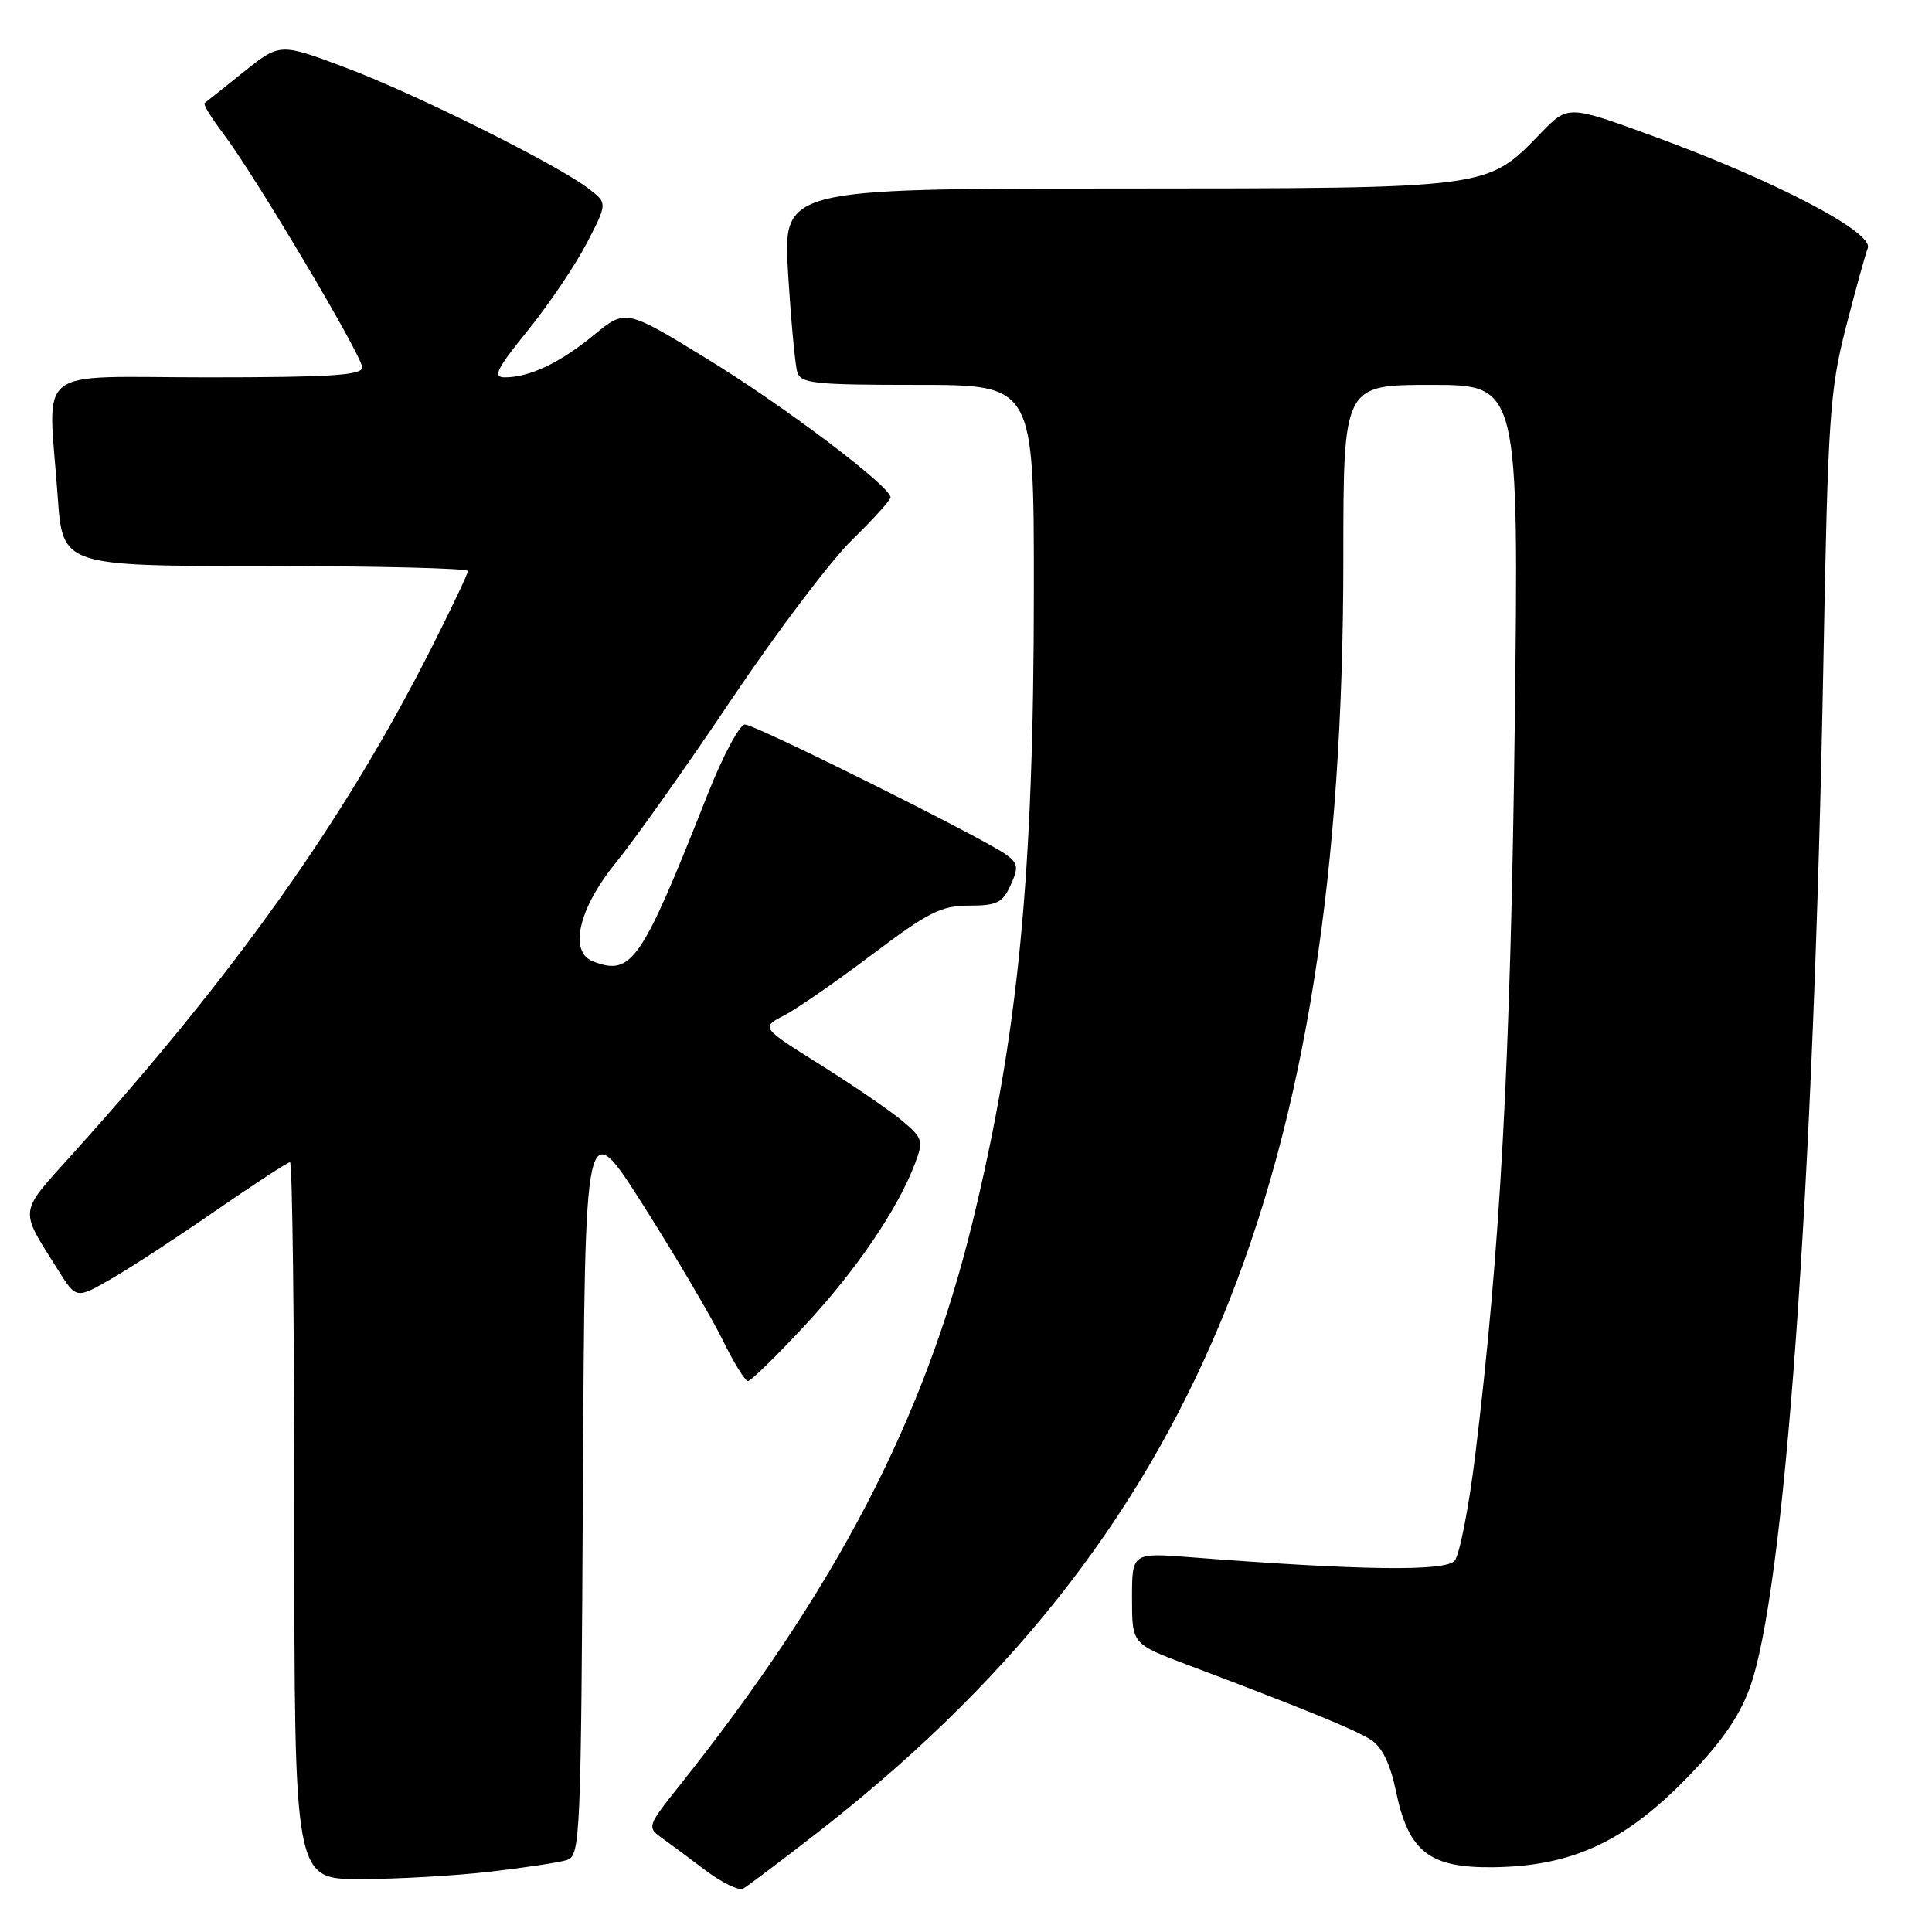 <?xml version="1.0" encoding="UTF-8" standalone="no"?>
<!DOCTYPE svg PUBLIC "-//W3C//DTD SVG 1.1//EN" "http://www.w3.org/Graphics/SVG/1.1/DTD/svg11.dtd" >
<svg xmlns="http://www.w3.org/2000/svg" xmlns:xlink="http://www.w3.org/1999/xlink" version="1.1" viewBox="0 0 256 256">
 <g >
 <path fill="currentColor"
d=" M 107.78 243.25 C 158.28 204.15 178.00 156.64 178.00 74.03 C 178.00 51.00 178.00 51.00 189.63 51.00 C 201.26 51.00 201.26 51.00 200.71 96.25 C 200.16 140.57 198.79 165.82 195.46 192.94 C 194.62 199.78 193.40 206.02 192.75 206.80 C 191.55 208.24 180.40 208.10 157.75 206.34 C 150.00 205.74 150.00 205.74 150.00 211.78 C 150.00 217.83 150.00 217.83 157.25 220.56 C 172.79 226.42 179.59 229.20 181.67 230.54 C 183.13 231.48 184.22 233.72 184.97 237.34 C 186.63 245.36 189.39 247.52 197.83 247.42 C 208.11 247.30 215.07 244.15 223.13 235.98 C 227.86 231.19 230.34 227.70 231.79 223.82 C 236.46 211.35 240.32 157.79 241.62 87.35 C 242.21 55.49 242.46 51.73 244.56 43.50 C 245.83 38.55 247.15 33.77 247.49 32.88 C 248.30 30.79 235.17 23.93 219.14 18.07 C 207.78 13.92 207.78 13.92 204.22 17.58 C 196.95 25.07 197.86 24.95 148.12 24.98 C 103.74 25.00 103.74 25.00 104.43 36.25 C 104.81 42.44 105.35 48.29 105.63 49.25 C 106.08 50.82 107.73 51.00 121.57 51.00 C 137.00 51.00 137.00 51.00 136.99 78.25 C 136.98 116.02 134.94 137.01 128.85 162.00 C 122.50 188.08 110.76 210.61 89.89 236.79 C 85.84 241.86 85.75 242.14 87.58 243.45 C 88.64 244.21 91.29 246.18 93.48 247.83 C 95.67 249.48 97.92 250.57 98.48 250.25 C 99.04 249.93 103.23 246.78 107.78 243.25 Z  M 64.87 248.02 C 69.47 247.49 74.08 246.79 75.11 246.47 C 76.90 245.90 76.99 243.77 77.24 196.70 C 77.50 147.53 77.50 147.53 85.24 159.71 C 89.49 166.42 94.20 174.40 95.70 177.45 C 97.19 180.50 98.73 183.00 99.11 183.00 C 99.49 183.00 102.88 179.68 106.65 175.63 C 113.47 168.29 118.97 160.20 121.26 154.13 C 122.38 151.15 122.27 150.78 119.48 148.46 C 117.84 147.09 112.97 143.76 108.66 141.06 C 100.82 136.14 100.82 136.14 103.89 134.56 C 105.58 133.68 110.83 130.05 115.56 126.48 C 123.01 120.86 124.72 120.00 128.42 120.00 C 132.08 120.00 132.85 119.62 133.91 117.29 C 134.98 114.95 134.90 114.40 133.33 113.25 C 130.37 111.09 100.08 96.00 98.70 96.00 C 98.00 96.00 95.78 100.16 93.77 105.25 C 84.97 127.53 83.71 129.36 78.58 127.39 C 75.34 126.15 76.66 120.39 81.56 114.37 C 84.07 111.29 91.00 101.51 96.96 92.63 C 102.92 83.76 110.09 74.27 112.90 71.54 C 115.70 68.81 118.00 66.27 118.00 65.90 C 118.00 64.45 103.87 53.78 93.66 47.53 C 82.90 40.94 82.90 40.94 78.67 44.41 C 74.19 48.09 70.15 50.00 66.89 50.00 C 65.24 50.00 65.76 48.95 69.96 43.76 C 72.73 40.33 76.24 35.14 77.75 32.22 C 80.50 26.92 80.50 26.92 78.00 25.00 C 73.81 21.78 55.02 12.42 45.79 8.96 C 37.09 5.69 37.09 5.69 32.29 9.53 C 29.66 11.64 27.32 13.50 27.11 13.66 C 26.90 13.82 27.99 15.61 29.54 17.64 C 33.66 23.05 48.00 47.16 48.00 48.69 C 48.00 49.73 43.71 50.00 27.50 50.00 C 4.04 50.00 6.39 48.12 7.65 65.85 C 8.30 75.00 8.30 75.00 35.15 75.00 C 49.92 75.00 62.00 75.30 62.00 75.66 C 62.00 76.02 59.81 80.63 57.14 85.91 C 45.67 108.57 31.32 128.81 9.66 152.85 C 2.37 160.95 2.49 160.00 7.71 168.31 C 10.11 172.13 10.11 172.13 14.80 169.42 C 17.39 167.93 23.63 163.85 28.68 160.35 C 33.73 156.86 38.12 154.00 38.43 154.00 C 38.74 154.00 39.00 175.38 39.00 201.50 C 39.00 249.00 39.00 249.00 47.75 248.99 C 52.56 248.99 60.26 248.55 64.87 248.02 Z "/>
</g>
</svg>